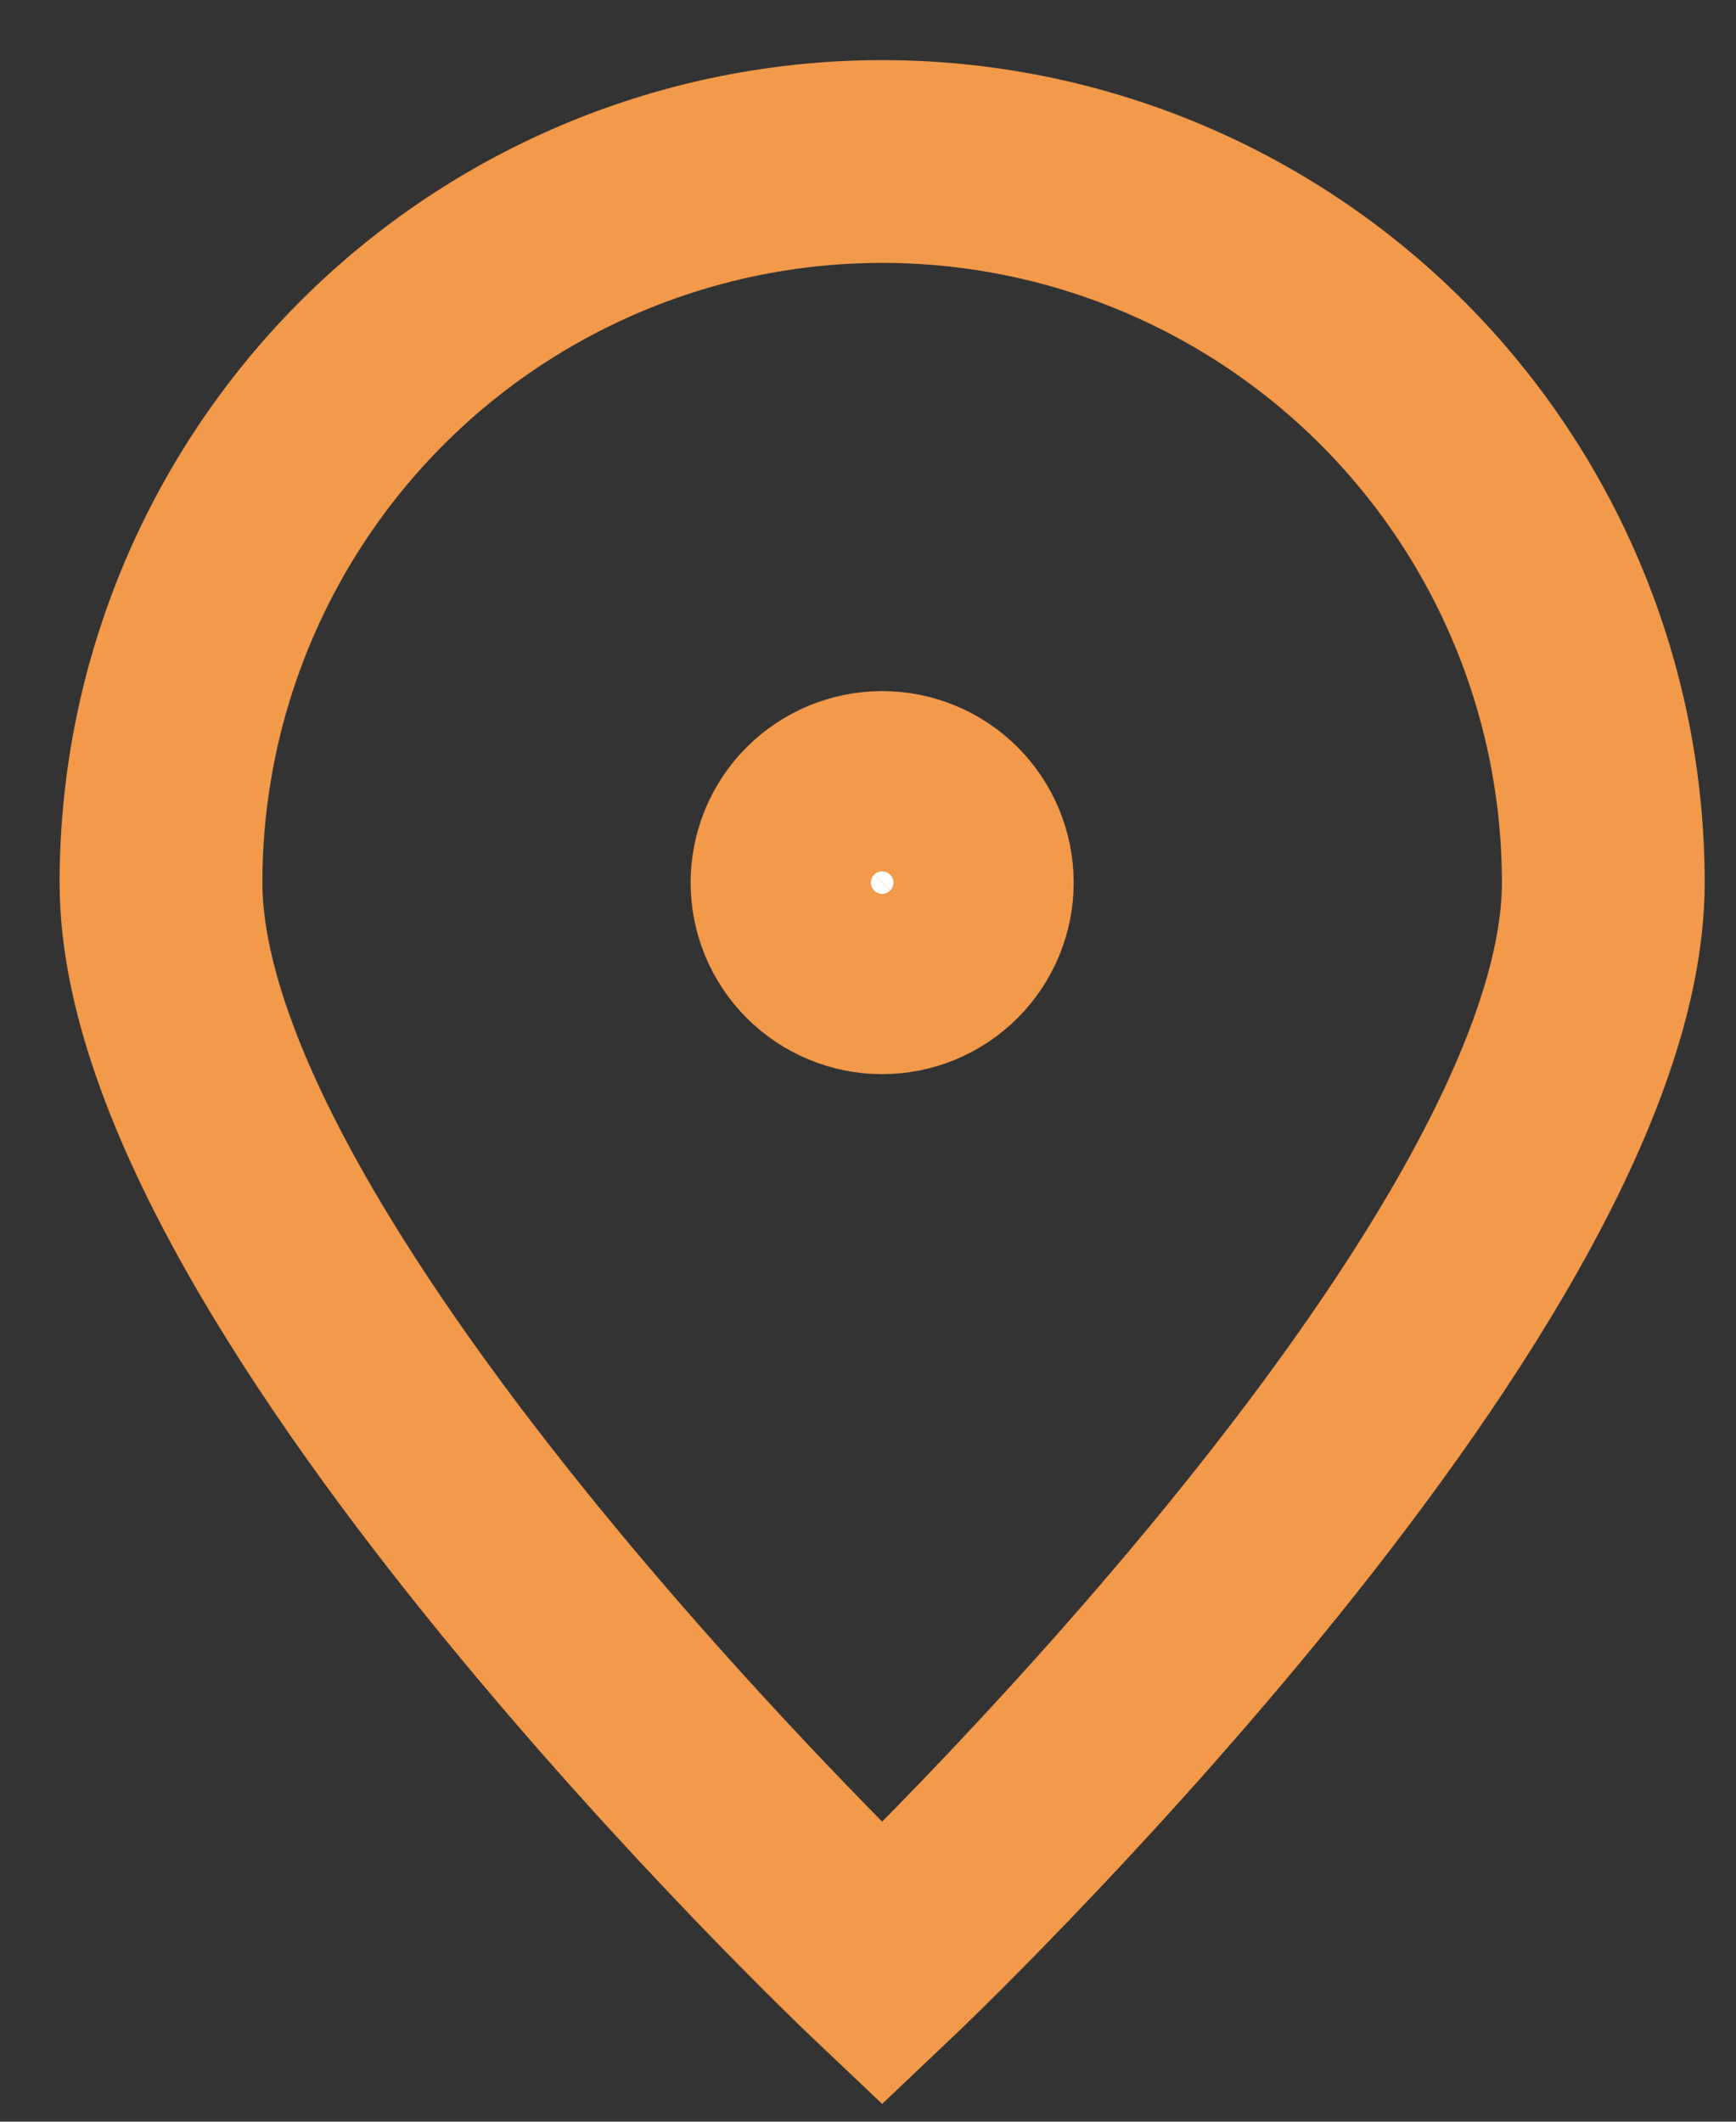 <svg width="27" height="33" viewBox="0 0 27 33" fill="none" xmlns="http://www.w3.org/2000/svg">
<rect x="0" y="0" width="27" height="33" fill="#333333" stroke="none"/>
<path d="M24.936 13.728C24.936 19.922 13.72 30.551 13.72 30.551C13.72 30.551 2.504 19.922 2.504 13.728C2.504 10.753 3.686 7.901 5.789 5.797C7.893 3.694 10.745 2.512 13.72 2.512C16.695 2.512 19.547 3.694 21.651 5.797C23.754 7.901 24.936 10.753 24.936 13.728V13.728Z" stroke="#F2994A" stroke-width="3.154"/>
<path d="M13.72 15.13C14.092 15.13 14.449 14.982 14.711 14.719C14.974 14.456 15.122 14.1 15.122 13.728C15.122 13.356 14.974 12.999 14.711 12.736C14.449 12.474 14.092 12.326 13.72 12.326C13.348 12.326 12.992 12.474 12.729 12.736C12.466 12.999 12.318 13.356 12.318 13.728C12.318 14.1 12.466 14.456 12.729 14.719C12.992 14.982 13.348 15.13 13.72 15.13Z" fill="white" stroke="#F2994A" stroke-width="3.154" stroke-linecap="round" stroke-linejoin="round"/>
</svg>

